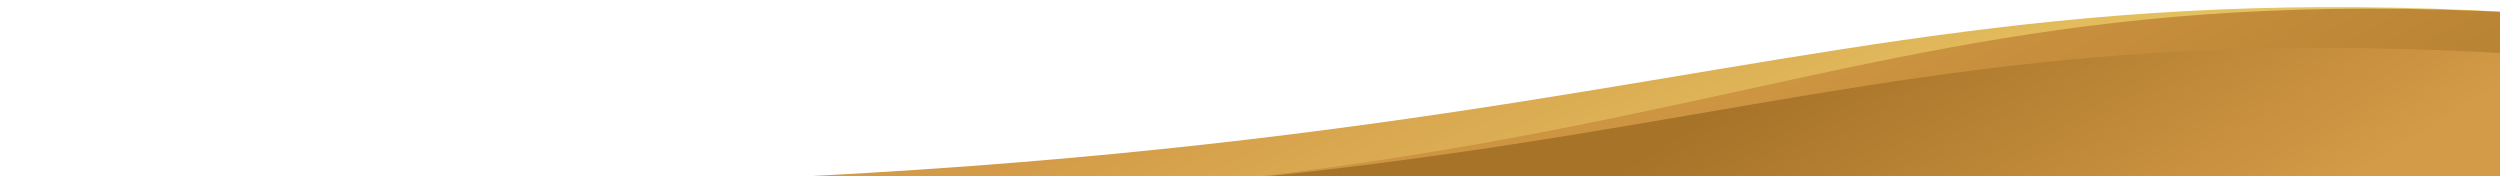 <svg width="1804" height="127" viewBox="0 0 1804 127" fill="none" xmlns="http://www.w3.org/2000/svg">
<g clip-path="url(#clip0)">
<path d="M2005.41 26.21C1258.93 -63.886 1250.56 165.792 1.803 131.856L1987.75 273.628L2005.41 26.21Z" fill="url(#paint0_linear)"/>
<path d="M277.651 146.851C193.225 143.866 101.613 138.981 1.803 131.856L277.651 146.851C1309.47 183.328 1268.16 -64 2005.42 26.151L1969.68 238.827L277.651 146.851Z" fill="url(#paint1_linear)"/>
<path d="M184.393 141.787C126.734 139.268 65.964 135.987 1.803 131.856L184.393 141.787C1274.68 189.422 1252.7 -35.448 2010.22 57.11L1969.68 238.889L184.393 141.787Z" fill="url(#paint2_linear)"/>
</g>
<defs>
<linearGradient id="paint0_linear" x1="527.445" y1="204.771" x2="732.61" y2="656.276" gradientUnits="userSpaceOnUse">
<stop stop-color="#D39A47"/>
<stop offset="1" stop-color="#F3E376"/>
</linearGradient>
<linearGradient id="paint1_linear" x1="1956.31" y1="18.87" x2="1810.15" y2="-237.883" gradientUnits="userSpaceOnUse">
<stop stop-color="#B47F31"/>
<stop offset="1" stop-color="#CD9441"/>
</linearGradient>
<linearGradient id="paint2_linear" x1="1987.8" y1="-50.019" x2="1840.93" y2="-289.624" gradientUnits="userSpaceOnUse">
<stop stop-color="#D39A47"/>
<stop offset="1" stop-color="#A77328"/>
</linearGradient>
<clipPath id="clip0">
<rect width="1804" height="127" fill="white"/>
</clipPath>
</defs>
</svg>
